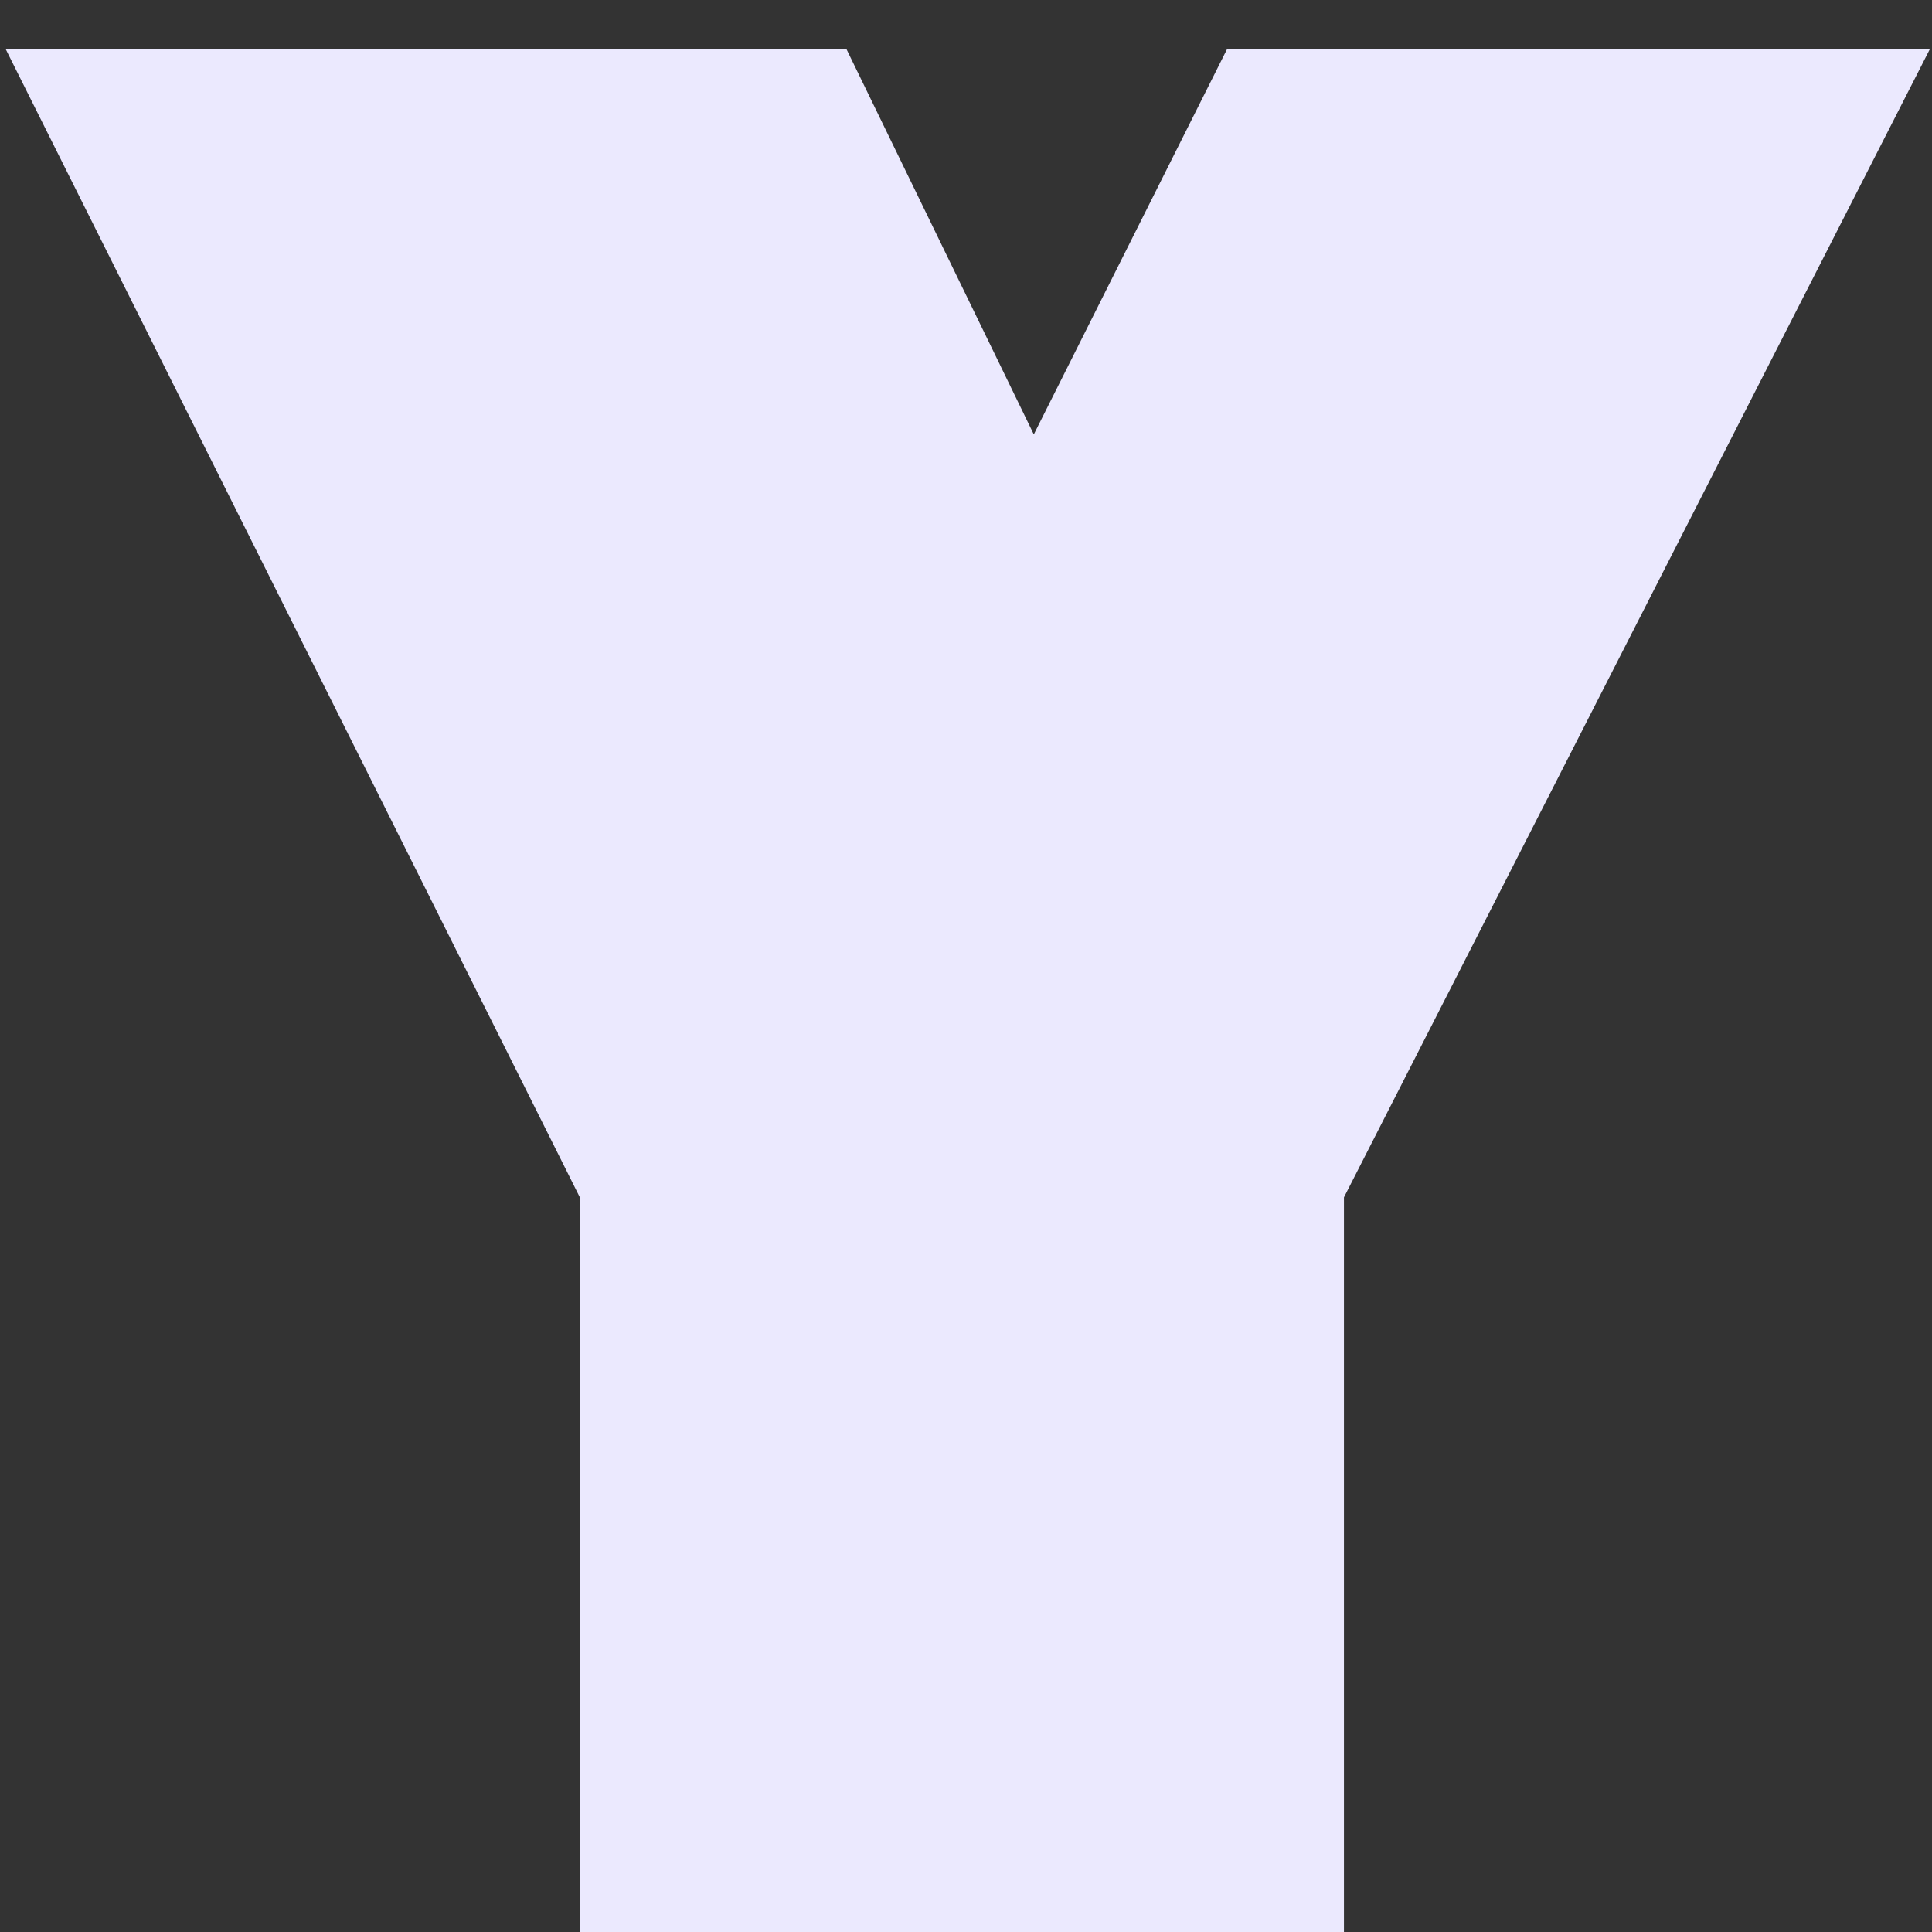 <svg width="32" height="32" viewBox="0 0 32 32" fill="none" xmlns="http://www.w3.org/2000/svg">
<rect x="0" y="0" width="32" height="32" fill="#333333" stroke="none"/>
<path d="M9.604 19.832L0.092 0.809H14.018L17.123 7.195L20.326 0.809H31.967L22.26 19.832V32H9.604V19.832Z" fill="#EBE9FE"/>
</svg>
